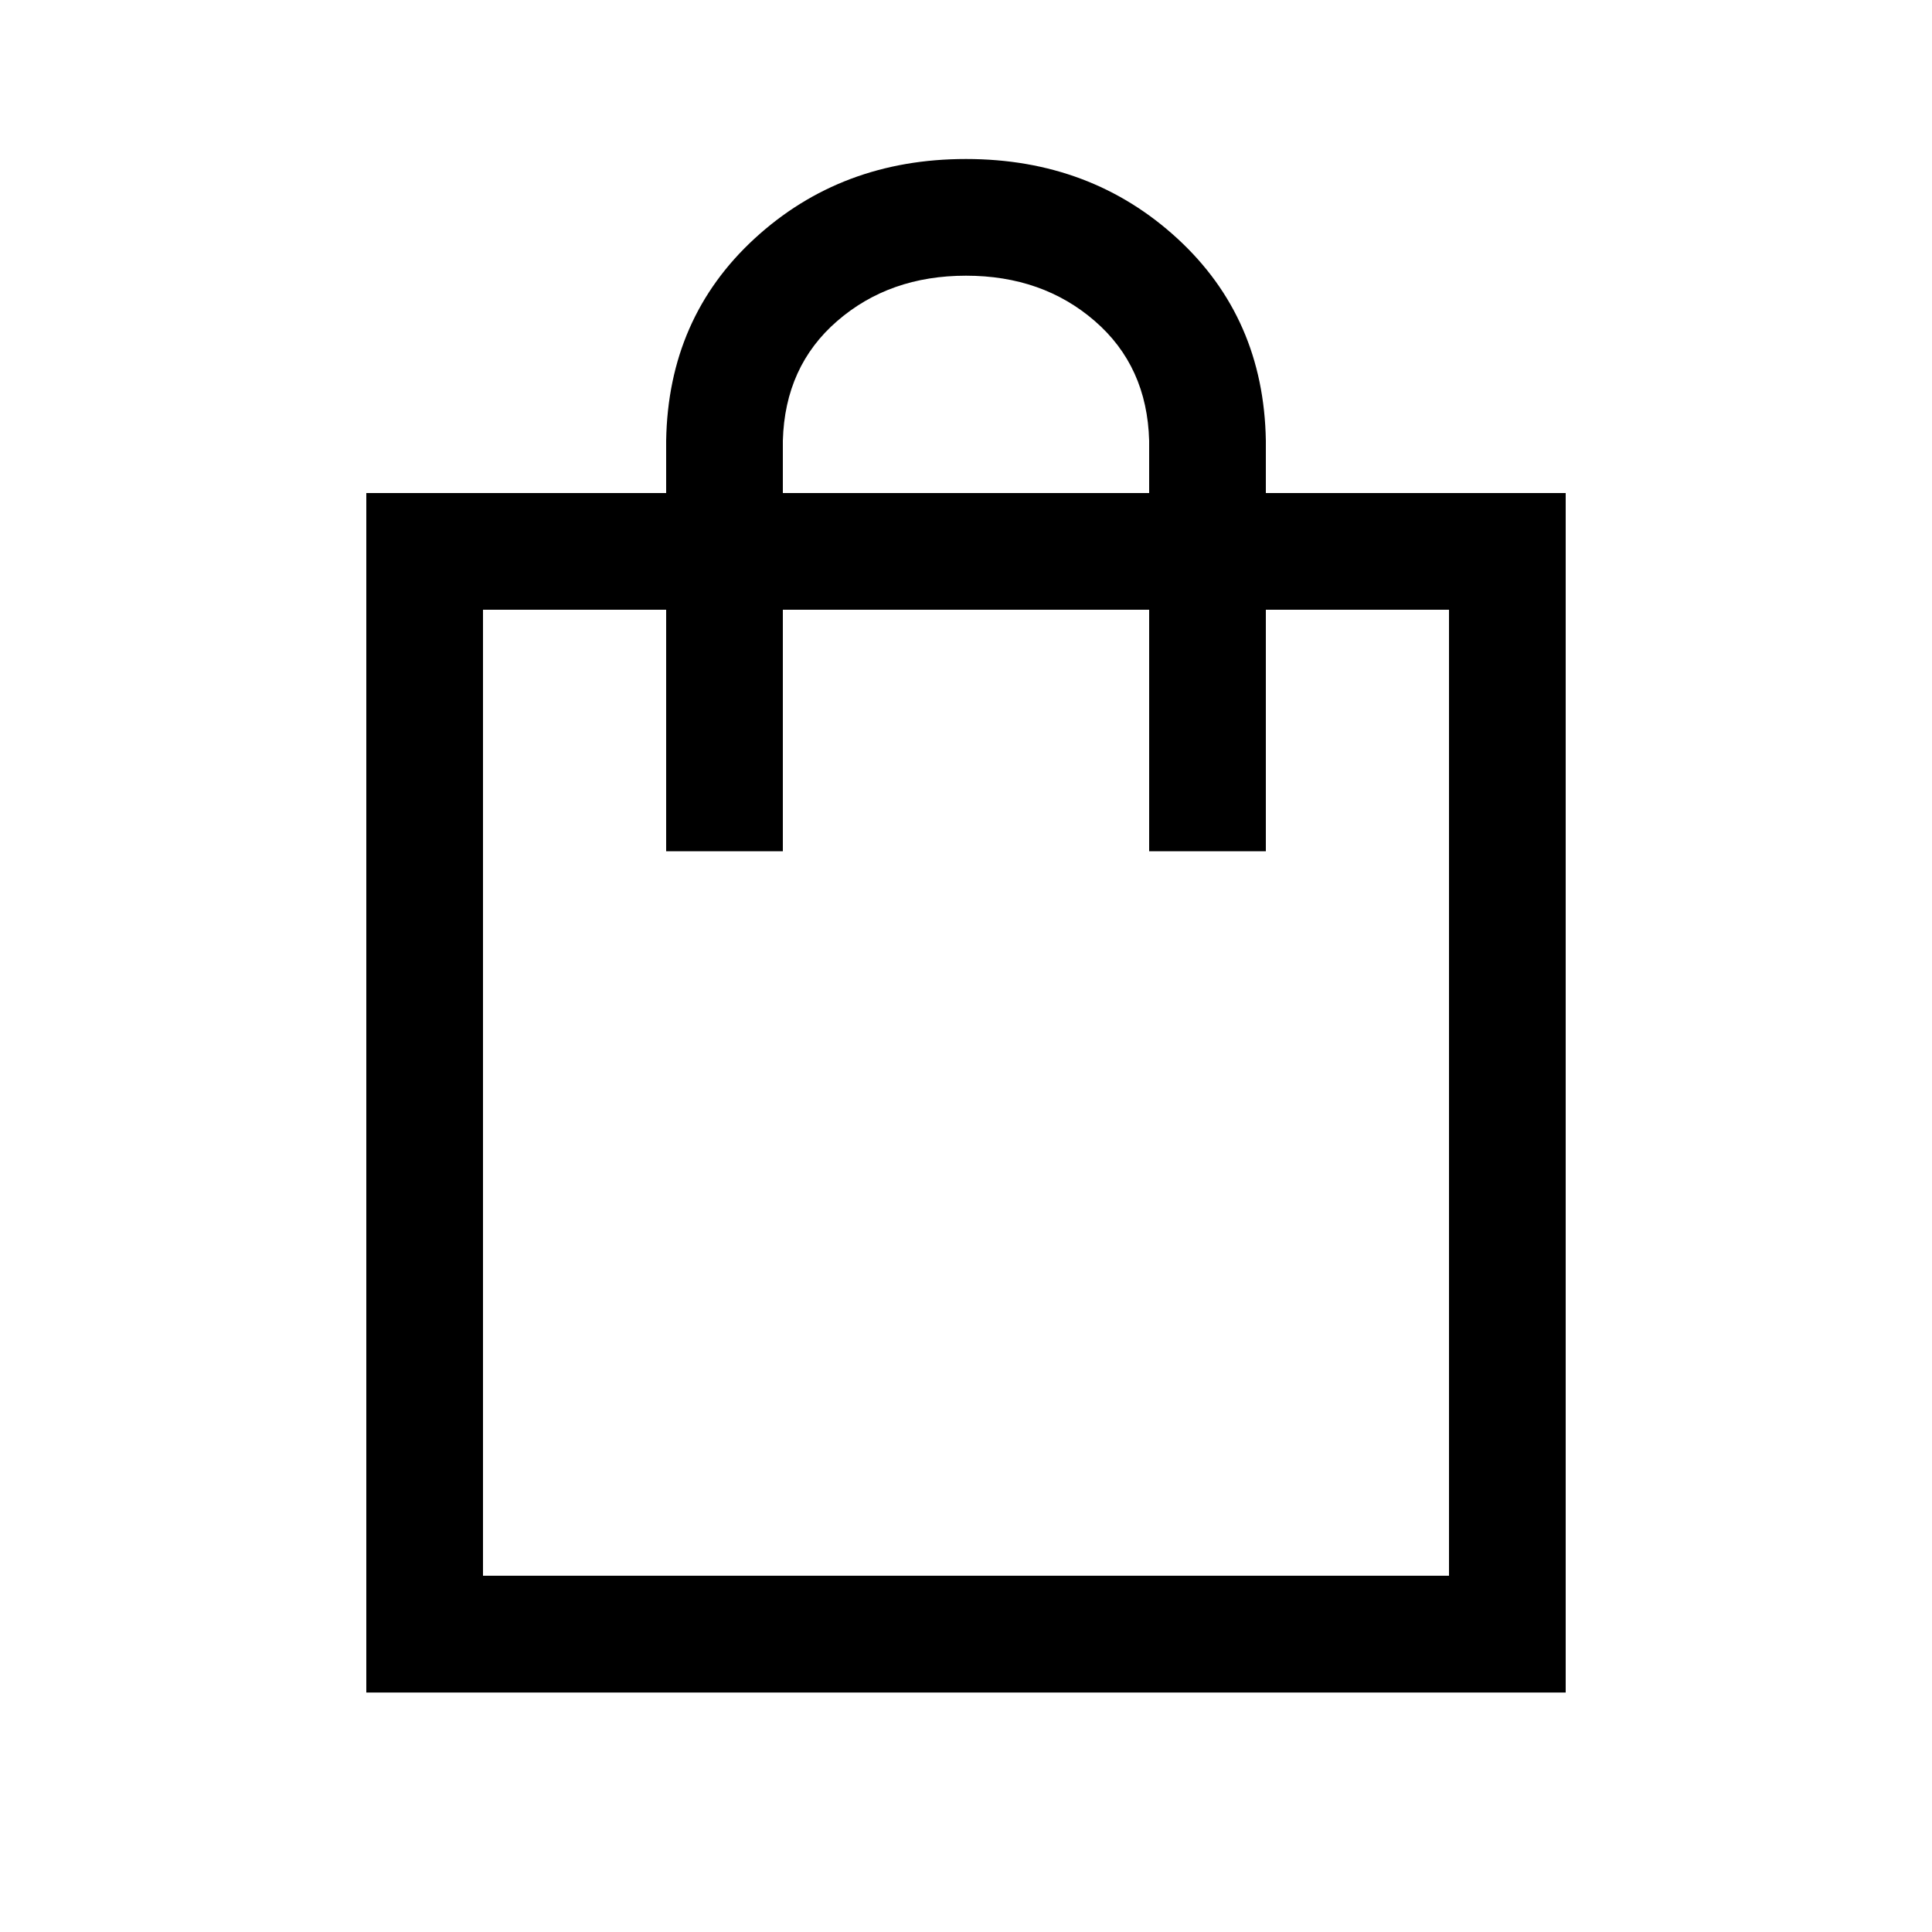 <svg xmlns="http://www.w3.org/2000/svg" height="20" width="20"><path d="M3.792 17.521V5.104H6.896V4.562Q6.917 3.292 7.812 2.469Q8.708 1.646 10 1.646Q11.292 1.646 12.188 2.469Q13.083 3.292 13.104 4.562V5.104H16.208V17.521ZM8.104 4.562V5.104H11.896V4.562Q11.875 3.792 11.333 3.323Q10.792 2.854 10 2.854Q9.208 2.854 8.667 3.323Q8.125 3.792 8.104 4.562ZM5 16.312H15V6.312H13.104V8.812H11.896V6.312H8.104V8.812H6.896V6.312H5ZM5 16.312V6.312Z"/></svg>